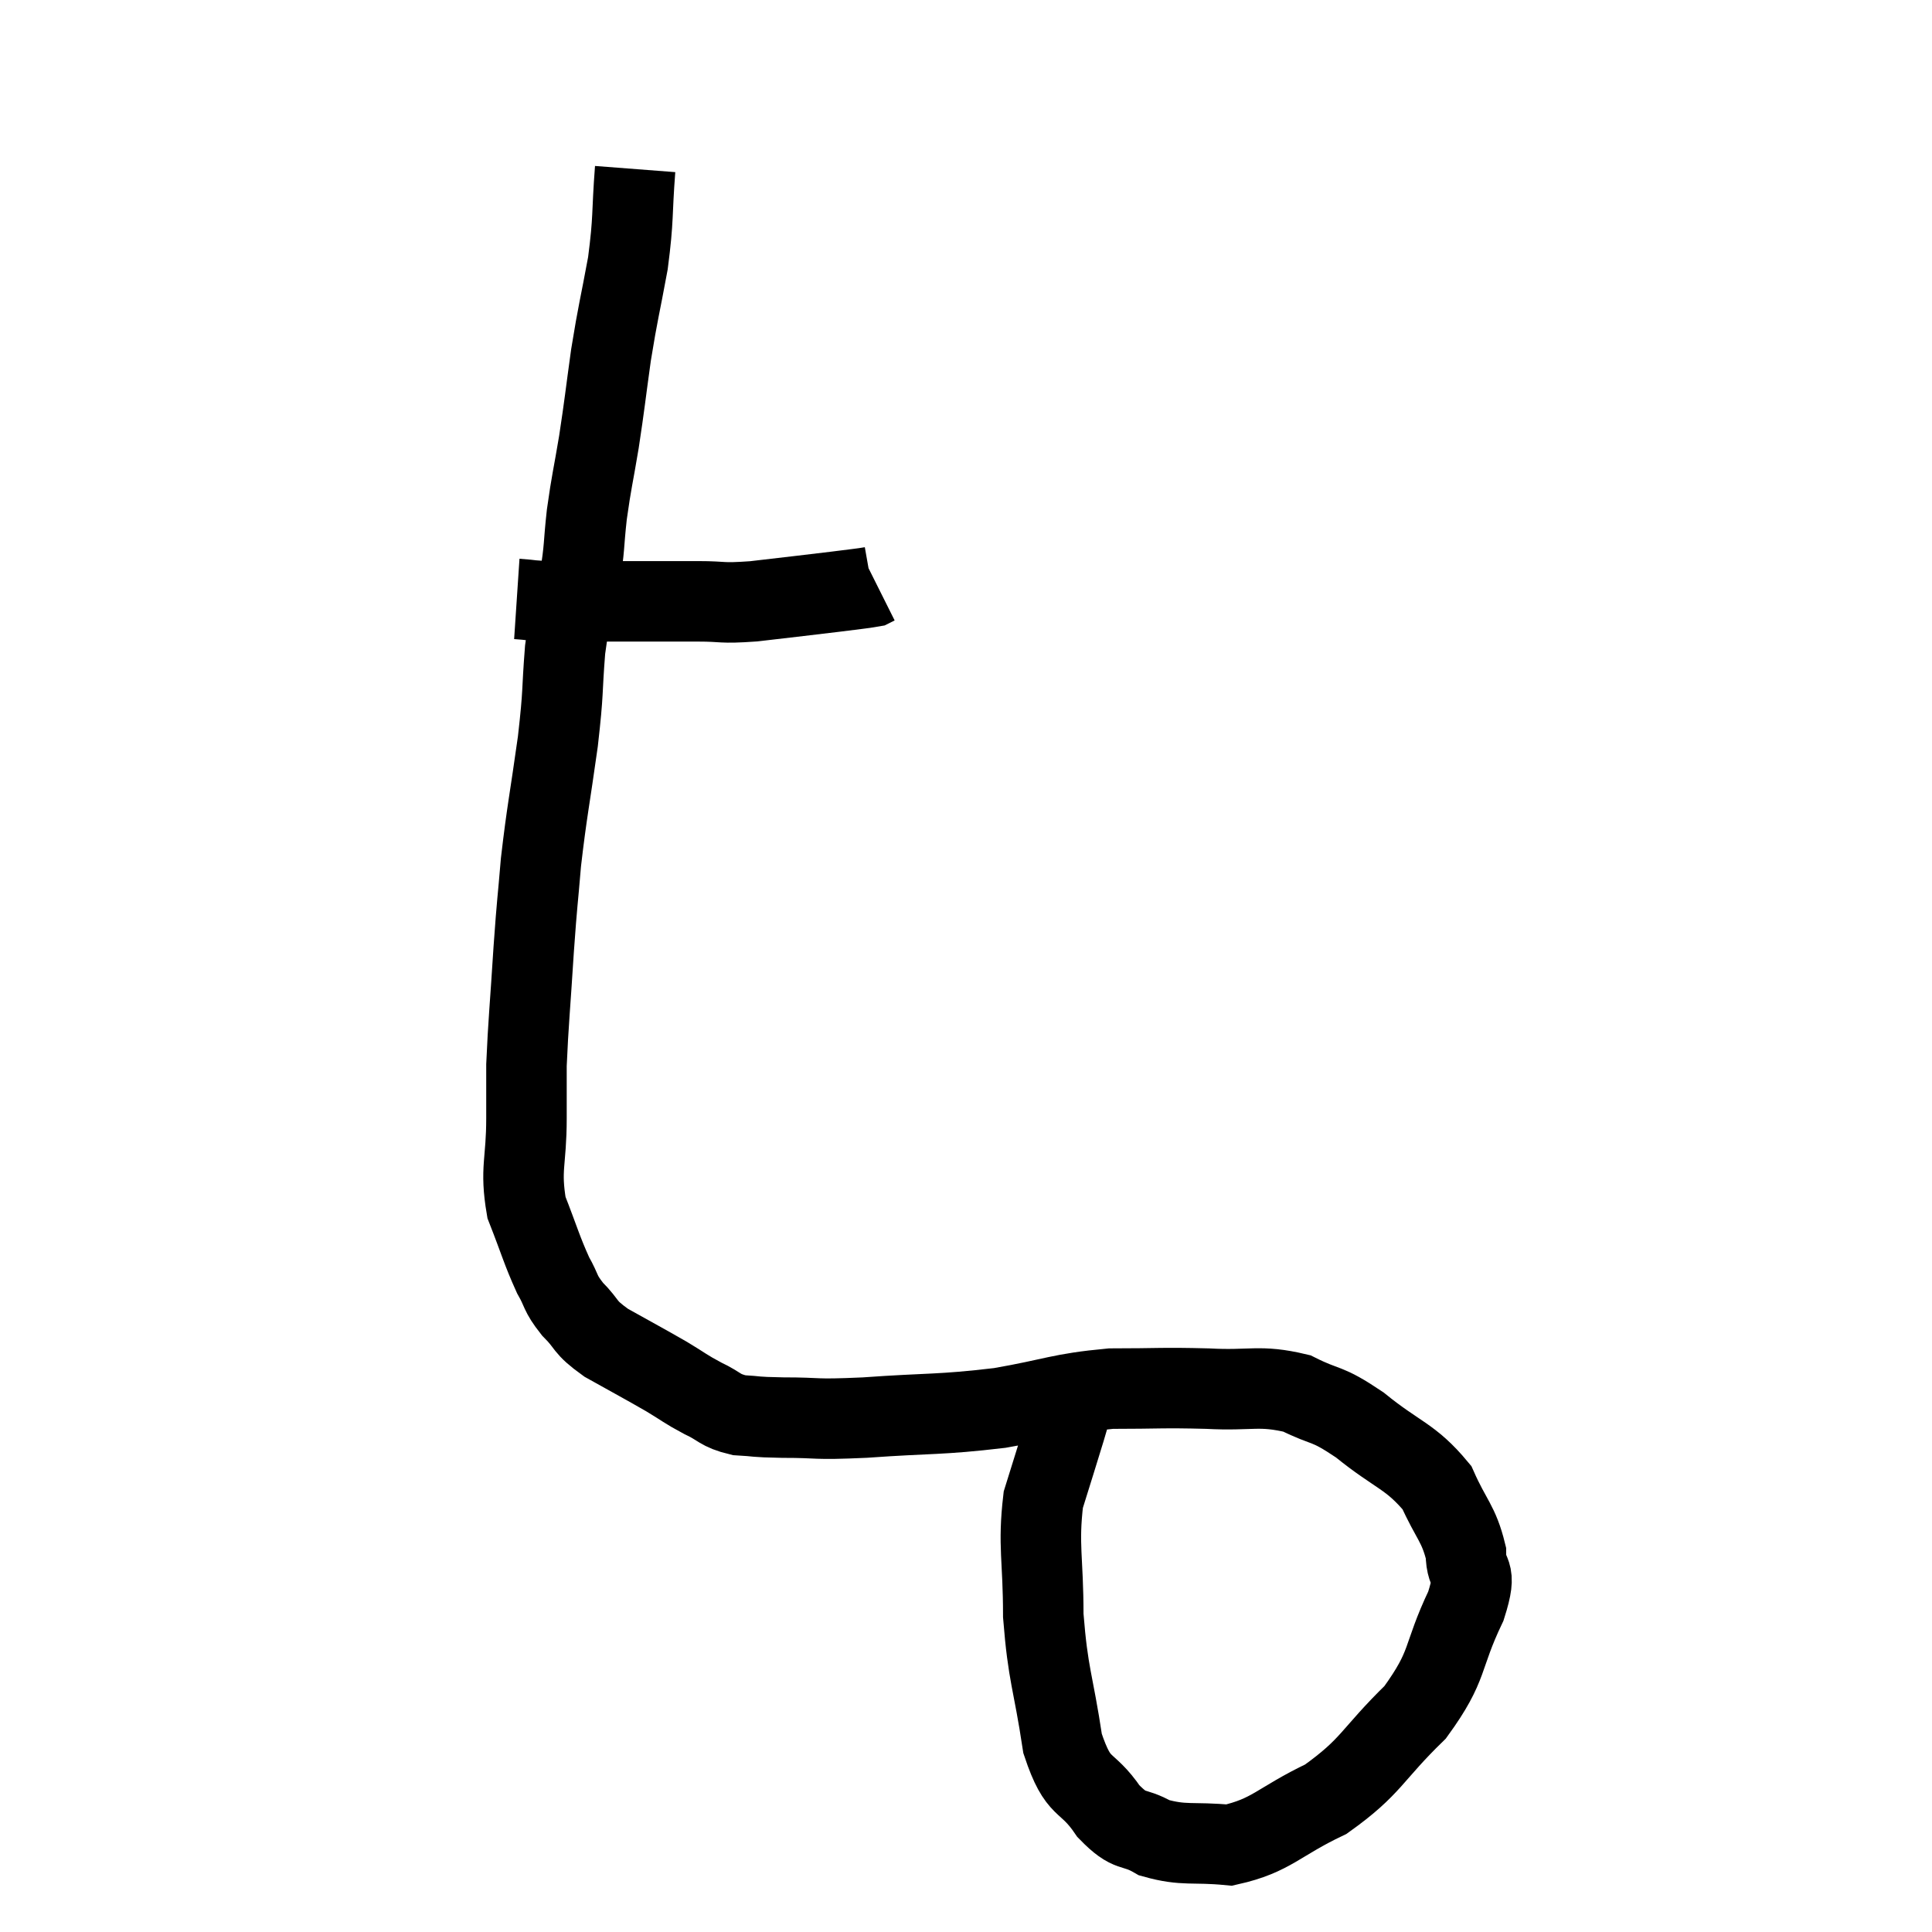 <svg width="48" height="48" viewBox="0 0 48 48" xmlns="http://www.w3.org/2000/svg"><path d="M 12.84 14.88 C 13.29 14.91, 13.095 14.925, 13.74 14.94 C 14.58 14.94, 14.52 14.94, 15.42 14.94 C 16.38 14.94, 16.515 14.94, 17.34 14.94 C 18.03 14.94, 17.865 15, 18.72 14.94 C 19.74 14.82, 20.025 14.79, 20.76 14.7 C 21.21 14.64, 21.405 14.625, 21.66 14.58 L 21.78 14.52" fill="none" stroke="black" stroke-width="2"></path><path d="M 15.78 4.2 C 15.69 5.37, 15.75 5.385, 15.6 6.54 C 15.39 7.68, 15.36 7.71, 15.18 8.82 C 15.03 9.9, 15.03 9.99, 14.88 10.98 C 14.73 11.88, 14.7 11.925, 14.58 12.78 C 14.49 13.59, 14.535 13.56, 14.4 14.4 C 14.22 15.27, 14.175 15.135, 14.04 16.14 C 13.95 17.28, 14.01 17.1, 13.86 18.42 C 13.65 19.92, 13.59 20.13, 13.44 21.42 C 13.35 22.5, 13.35 22.32, 13.26 23.58 C 13.17 25.02, 13.125 25.41, 13.08 26.46 C 13.08 27.12, 13.08 26.895, 13.08 27.78 C 13.08 28.89, 12.915 29.025, 13.08 30 C 13.41 30.84, 13.455 31.05, 13.74 31.68 C 13.98 32.1, 13.89 32.1, 14.22 32.52 C 14.64 32.94, 14.475 32.94, 15.06 33.36 C 15.81 33.78, 15.96 33.855, 16.56 34.2 C 17.01 34.47, 17.01 34.5, 17.46 34.74 C 17.91 34.95, 17.865 35.04, 18.36 35.16 C 18.9 35.19, 18.66 35.205, 19.44 35.22 C 20.46 35.22, 20.13 35.28, 21.48 35.22 C 23.16 35.1, 23.31 35.16, 24.84 34.98 C 26.22 34.74, 26.31 34.62, 27.6 34.5 C 28.8 34.5, 28.845 34.47, 30 34.5 C 31.11 34.56, 31.275 34.395, 32.22 34.62 C 33 35.01, 32.91 34.815, 33.78 35.4 C 34.74 36.18, 35.04 36.165, 35.7 36.96 C 36.06 37.77, 36.24 37.845, 36.42 38.58 C 36.42 39.24, 36.735 38.91, 36.42 39.9 C 35.79 41.22, 36.03 41.34, 35.16 42.54 C 34.05 43.62, 34.095 43.875, 32.94 44.7 C 31.74 45.27, 31.605 45.6, 30.54 45.84 C 29.61 45.75, 29.43 45.87, 28.68 45.66 C 28.11 45.33, 28.11 45.585, 27.54 45 C 26.97 44.16, 26.805 44.535, 26.4 43.32 C 26.16 41.73, 26.04 41.655, 25.92 40.14 C 25.92 38.7, 25.785 38.415, 25.92 37.26 C 26.19 36.39, 26.25 36.21, 26.46 35.52 C 26.61 35.01, 26.685 34.755, 26.76 34.5 C 26.76 34.5, 26.76 34.5, 26.76 34.5 L 26.76 34.5" fill="none" stroke="black" stroke-width="2"></path></svg>
